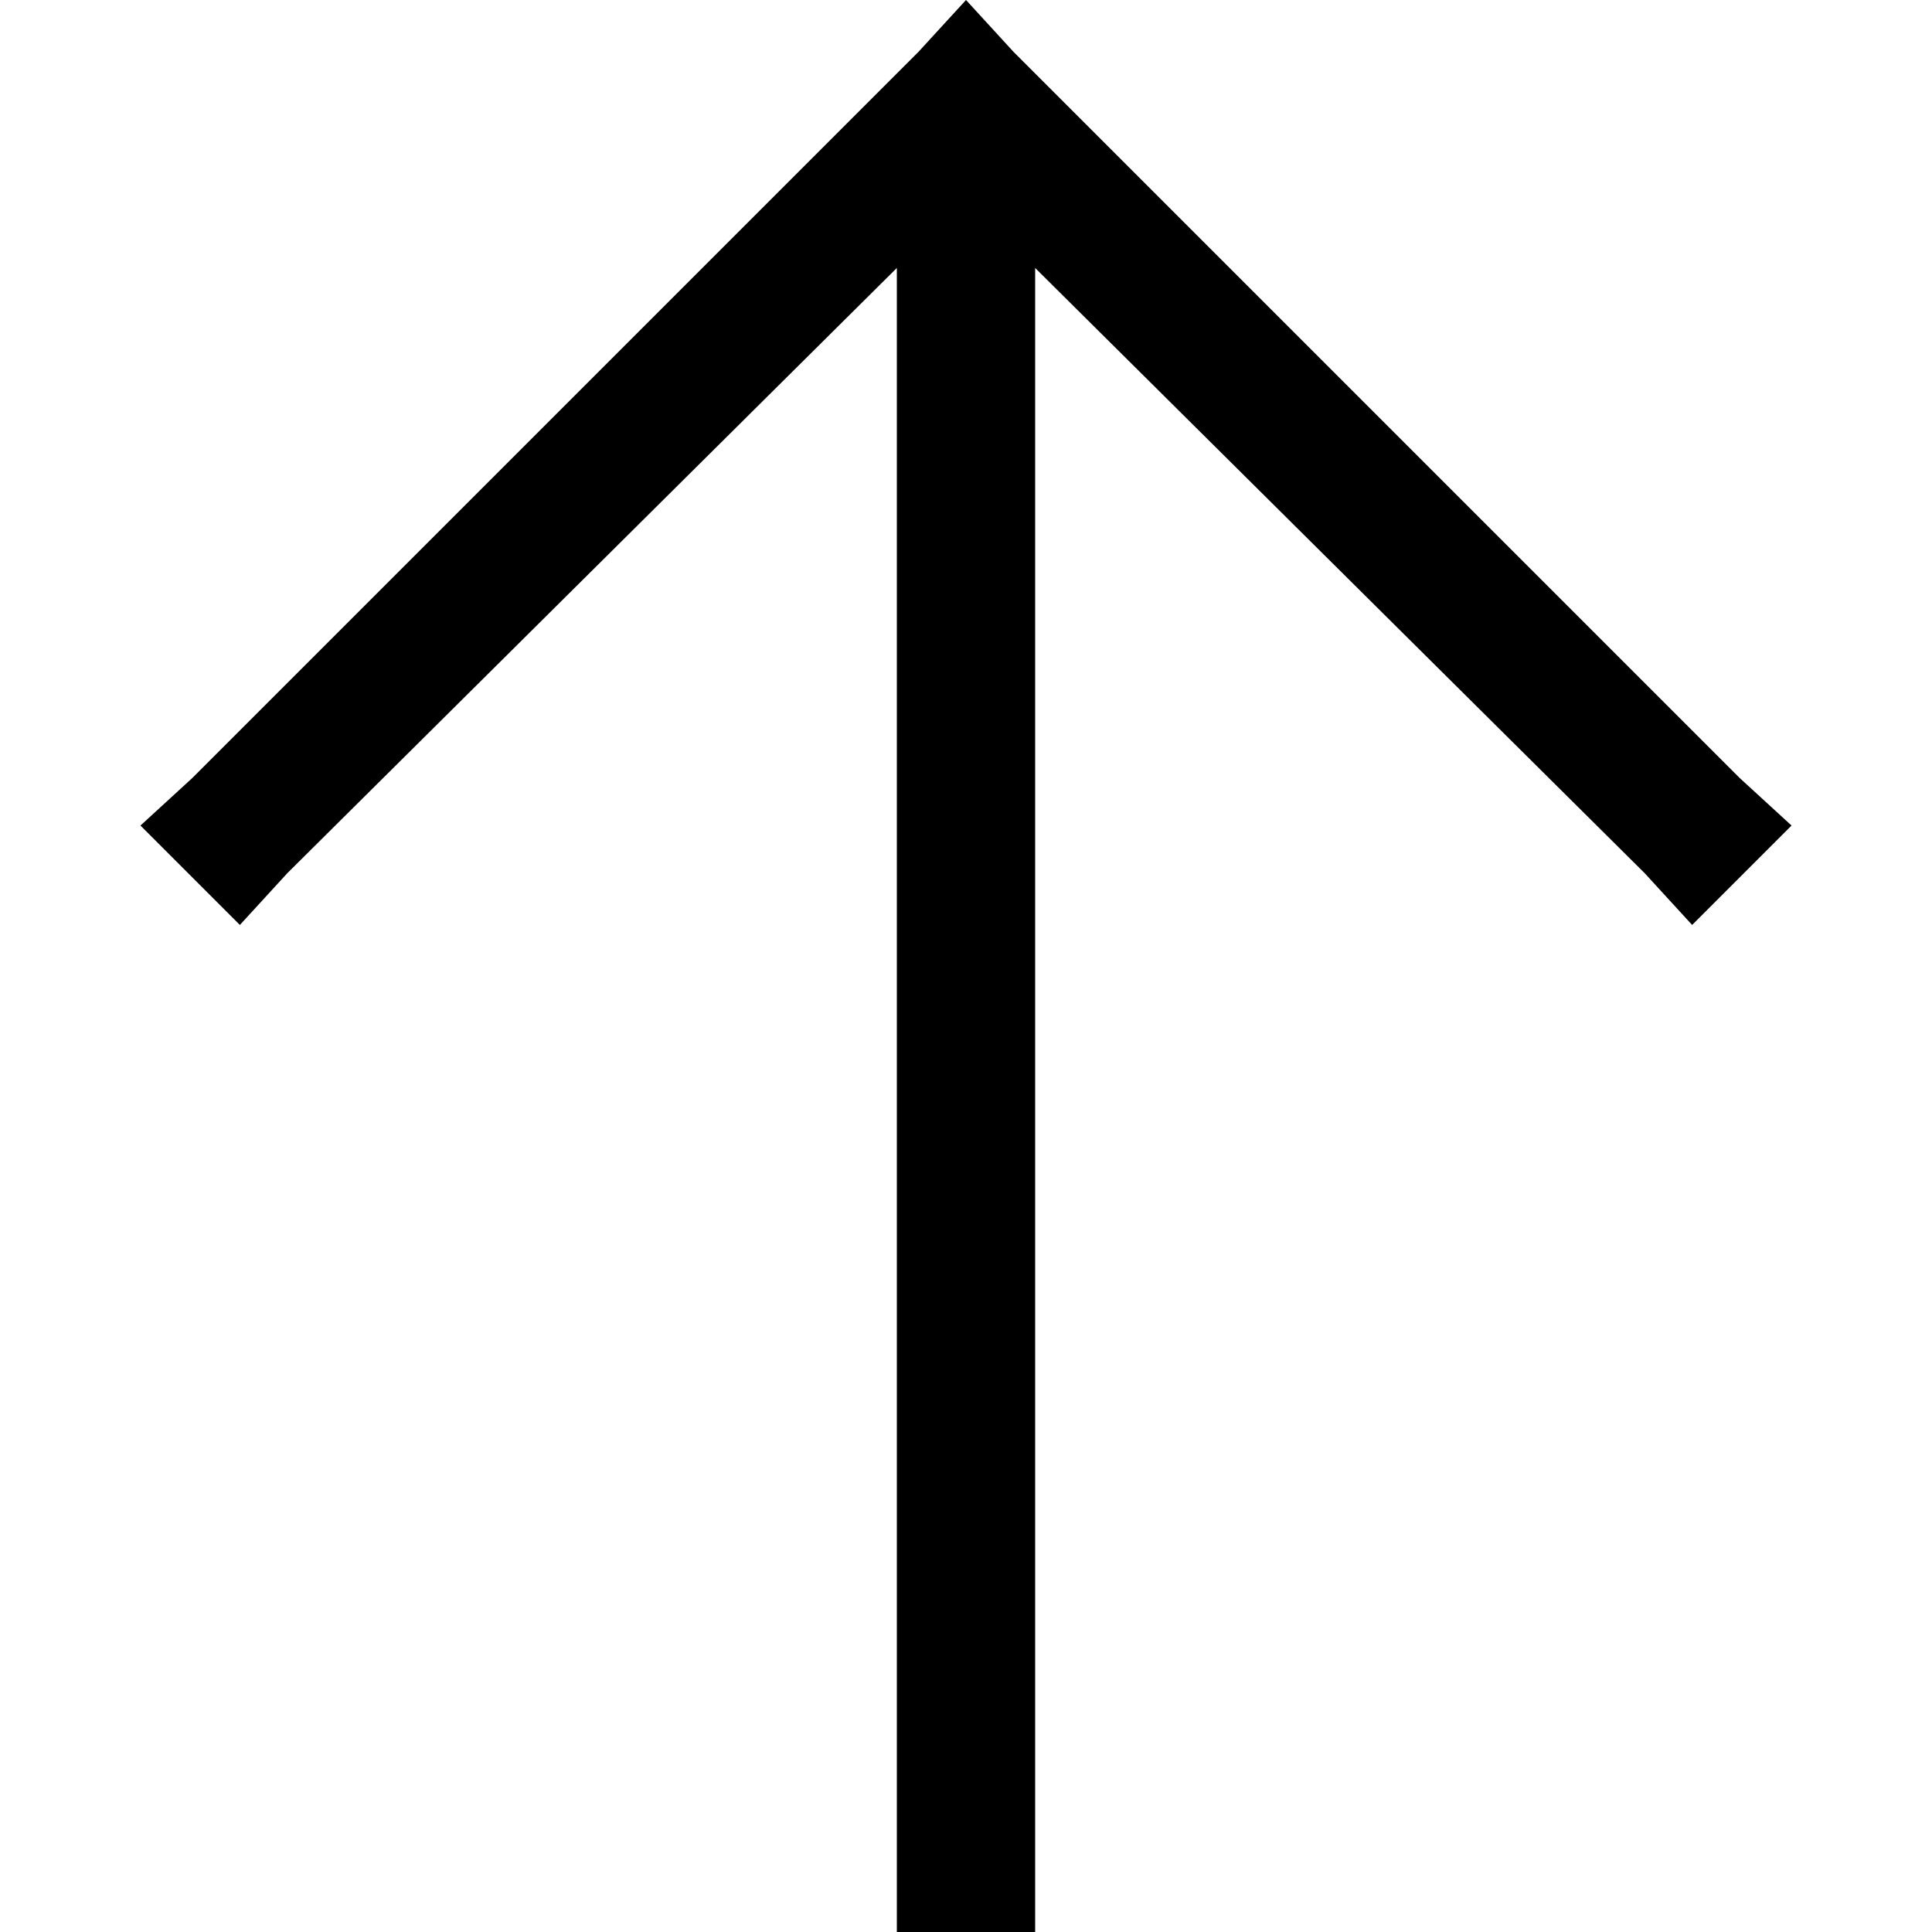 <svg xmlns="http://www.w3.org/2000/svg" viewBox="0 0 512 512">
  <path d="M 268.6 13.745 L 256 0 L 268.6 13.745 L 256 0 L 243.4 13.745 L 243.4 13.745 L 50.971 206.174 L 50.971 206.174 L 37.226 218.774 L 37.226 218.774 L 63.57 245.119 L 63.57 245.119 L 76.17 231.374 L 76.17 231.374 L 237.673 71.016 L 237.673 71.016 L 237.673 493.673 L 237.673 493.673 L 237.673 512 L 237.673 512 L 274.327 512 L 274.327 512 L 274.327 493.673 L 274.327 493.673 L 274.327 71.016 L 274.327 71.016 L 435.83 231.374 L 435.83 231.374 L 448.43 245.119 L 448.43 245.119 L 474.774 218.774 L 474.774 218.774 L 461.029 206.174 L 461.029 206.174 L 268.6 13.745 L 268.6 13.745 Z" />
</svg>